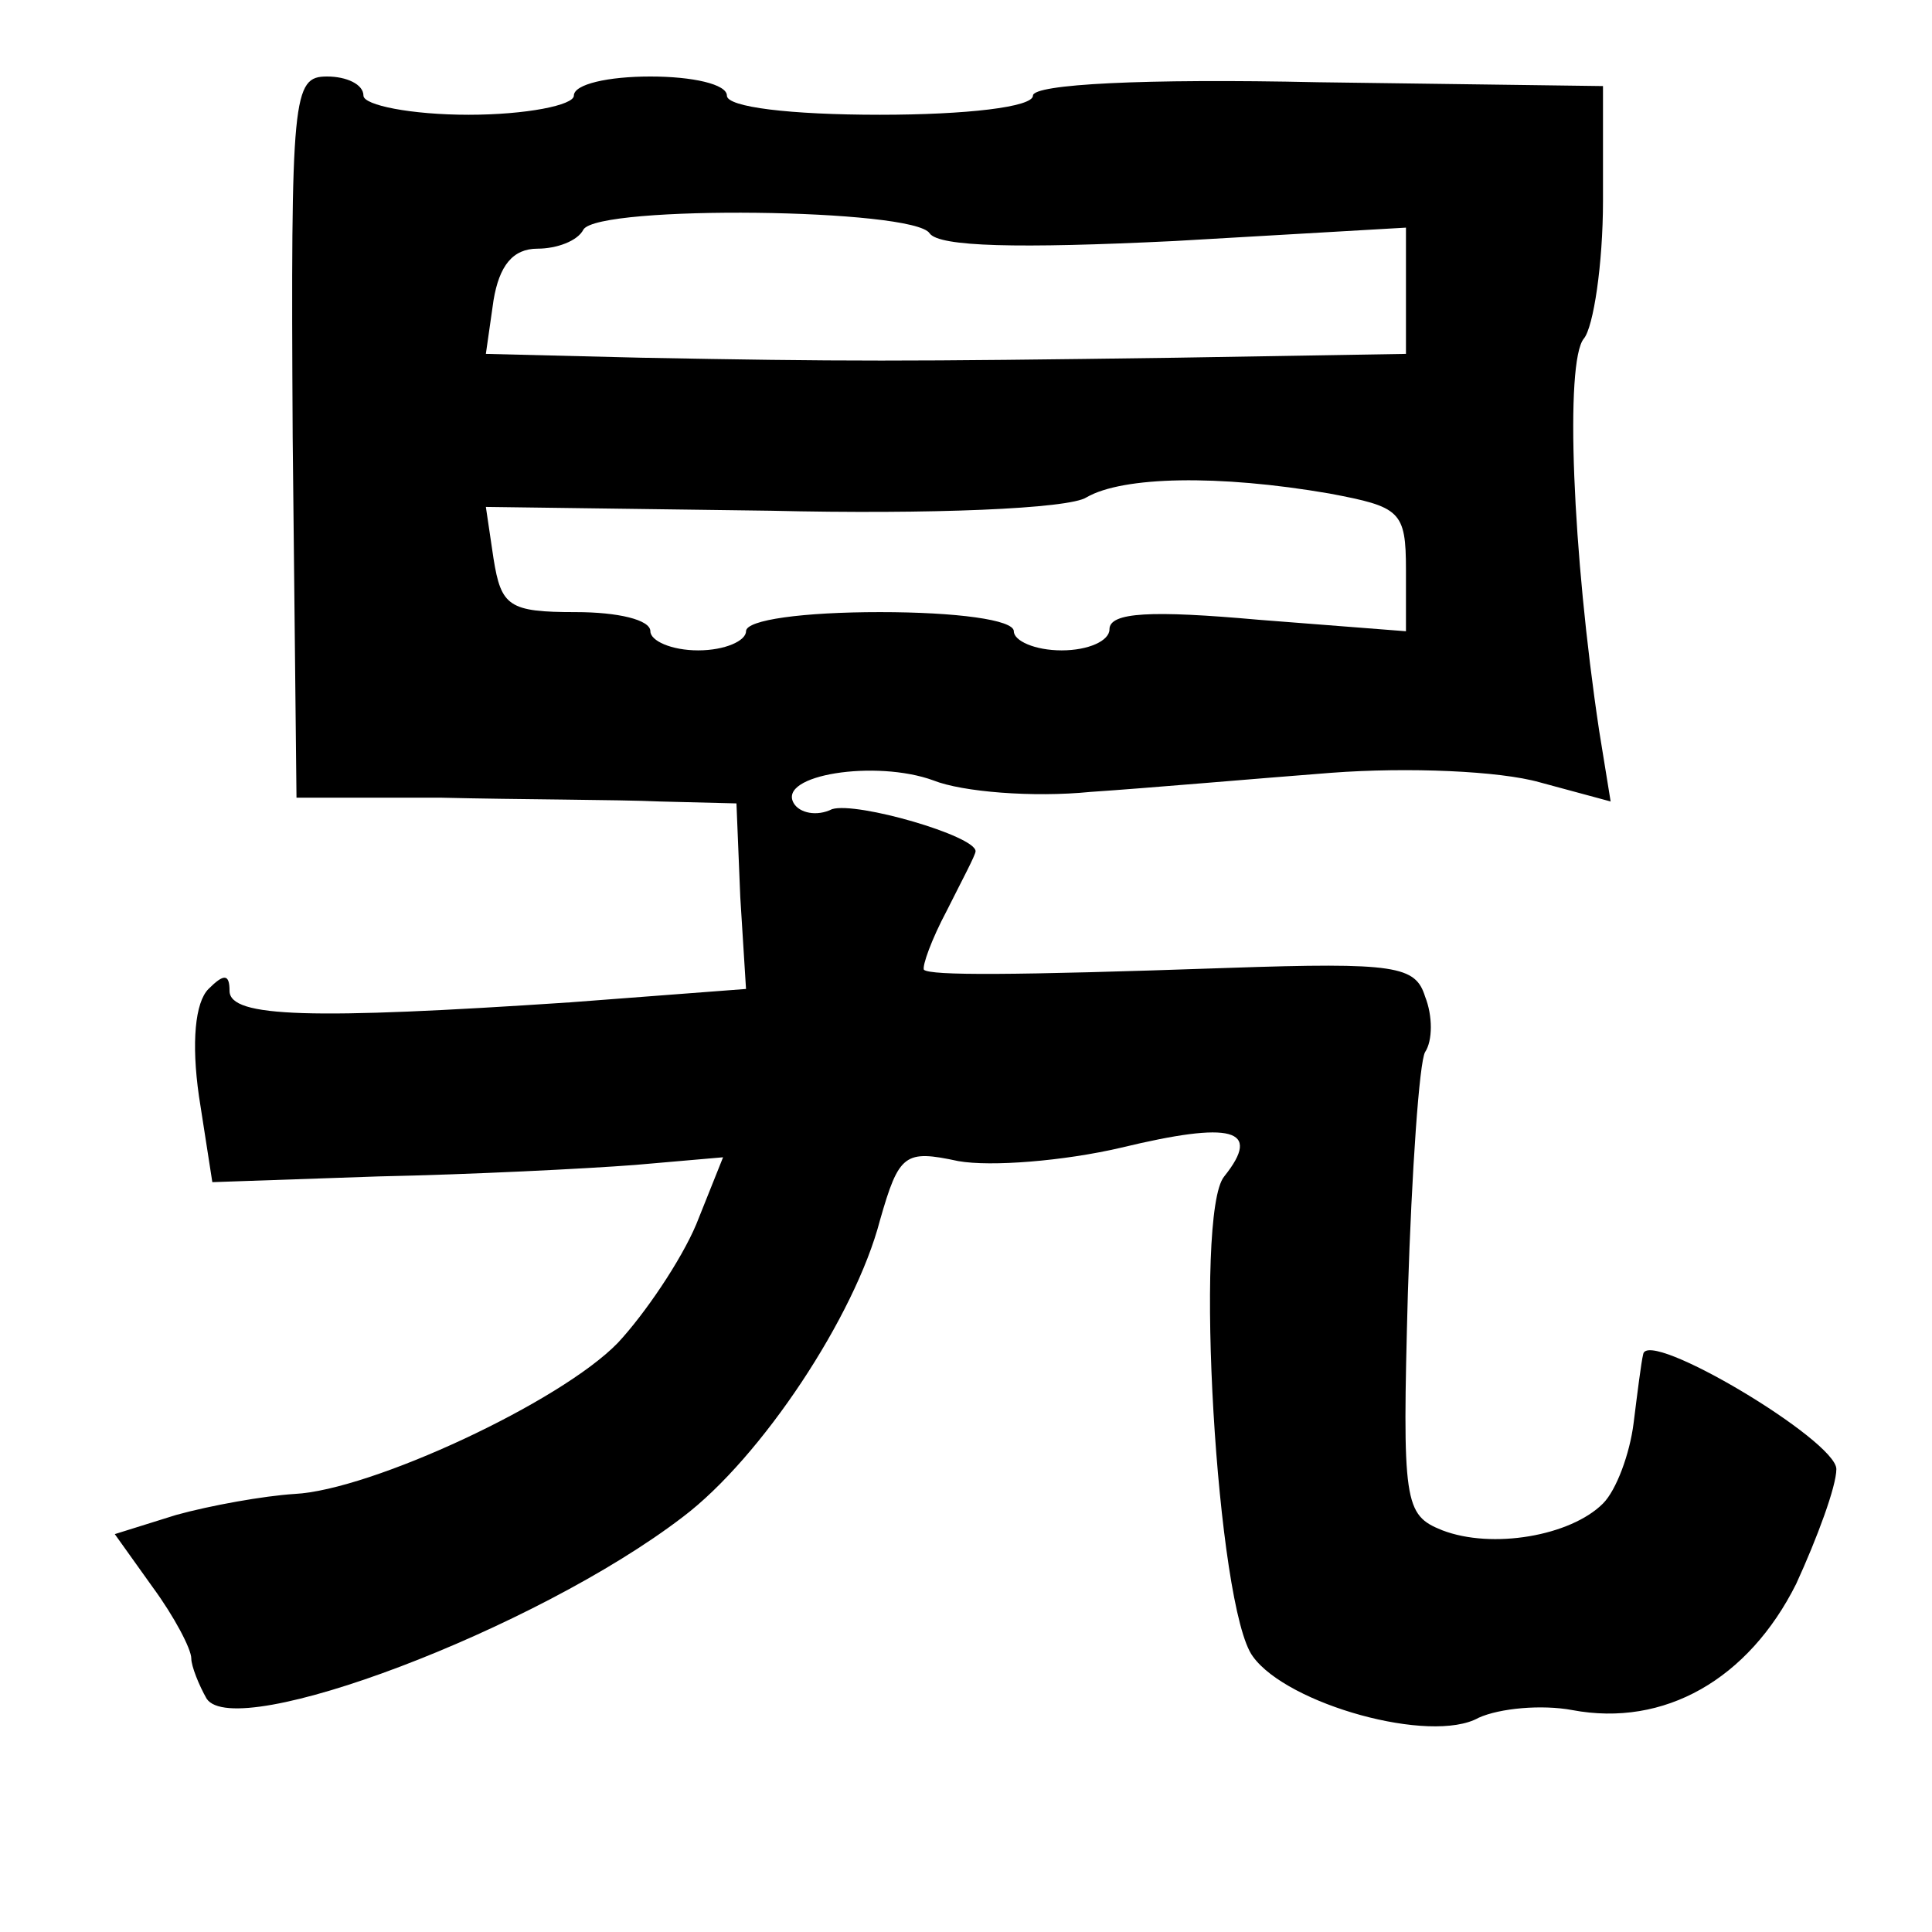 <?xml version="1.0" standalone="no"?>
<!DOCTYPE svg PUBLIC "-//W3C//DTD SVG 20010904//EN"
 "http://www.w3.org/TR/2001/REC-SVG-20010904/DTD/svg10.dtd">
<svg version="1.0" xmlns="http://www.w3.org/2000/svg"
 width="101pt" height="101pt" viewBox="0 0 101 101"
 preserveAspectRatio="xMidYMid meet">
<g transform="translate(0,101) scale(0.1,-0.1)"
fill="#000000" stroke="none">
<path d="M153 782 l2 -189 75 0 c41 -1 93 -1 115 -2 l40 -1 2 -49 3 -48 -92
-7 c-135 -9 -178 -8 -178 6 0 9 -3 9 -11 1 -7 -7 -9 -28 -5 -56 l7 -45 87 3
c48 1 108 4 134 6 l46 4 -14 -35 c-8 -19 -27 -47 -41 -62 -30 -31 -129 -77
-169 -79 -16 -1 -44 -6 -62 -11 l-32 -10 20 -28 c11 -15 20 -32 20 -37 0 -4 4
-14 8 -21 15 -23 172 36 249 95 41 31 90 105 103 155 10 35 13 37 41 31 17 -3
55 0 85 7 58 14 74 10 54 -15 -16 -19 -4 -226 15 -251 18 -25 93 -46 118 -32
11 5 33 7 49 4 48 -9 92 16 117 66 11 24 21 51 21 60 0 15 -99 74 -101 60 -1
-4 -3 -20 -5 -36 -2 -16 -9 -35 -16 -42 -17 -17 -58 -24 -84 -14 -20 8 -21 14
-18 124 2 64 6 121 9 126 4 6 4 19 0 29 -5 16 -15 18 -103 15 -115 -4 -155 -4
-159 -1 -1 2 4 16 12 31 8 16 15 29 15 31 0 8 -62 26 -75 22 -8 -4 -17 -2 -20
3 -9 15 43 23 73 12 15 -6 52 -9 82 -6 30 2 87 7 126 10 40 3 88 1 109 -5 l37
-10 -6 37 c-14 93 -18 193 -8 205 5 6 10 39 10 72 l0 60 -149 2 c-91 2 -149
-1 -149 -7 0 -6 -35 -10 -80 -10 -47 0 -80 4 -80 10 0 6 -18 10 -40 10 -22 0
-40 -4 -40 -10 0 -5 -25 -10 -55 -10 -30 0 -55 5 -55 10 0 6 -9 10 -19 10 -18
0 -19 -9 -18 -188z m333 106 c5 -7 46 -8 128 -4 l121 7 0 -33 0 -33 -120 -2
c-143 -2 -175 -2 -280 0 l-81 2 4 28 c3 18 10 27 23 27 10 0 21 4 24 10 8 13
173 11 181 -2z m209 -136 c37 -7 40 -9 40 -40 l0 -32 -77 6 c-56 5 -78 4 -78
-5 0 -6 -11 -11 -25 -11 -14 0 -25 5 -25 10 0 6 -30 10 -70 10 -40 0 -70 -4
-70 -10 0 -5 -11 -10 -25 -10 -14 0 -25 5 -25 10 0 6 -17 10 -39 10 -35 0 -39
3 -43 28 l-4 27 149 -2 c83 -2 156 1 165 7 19 11 69 12 127 2z"/>
</g>
</svg>
